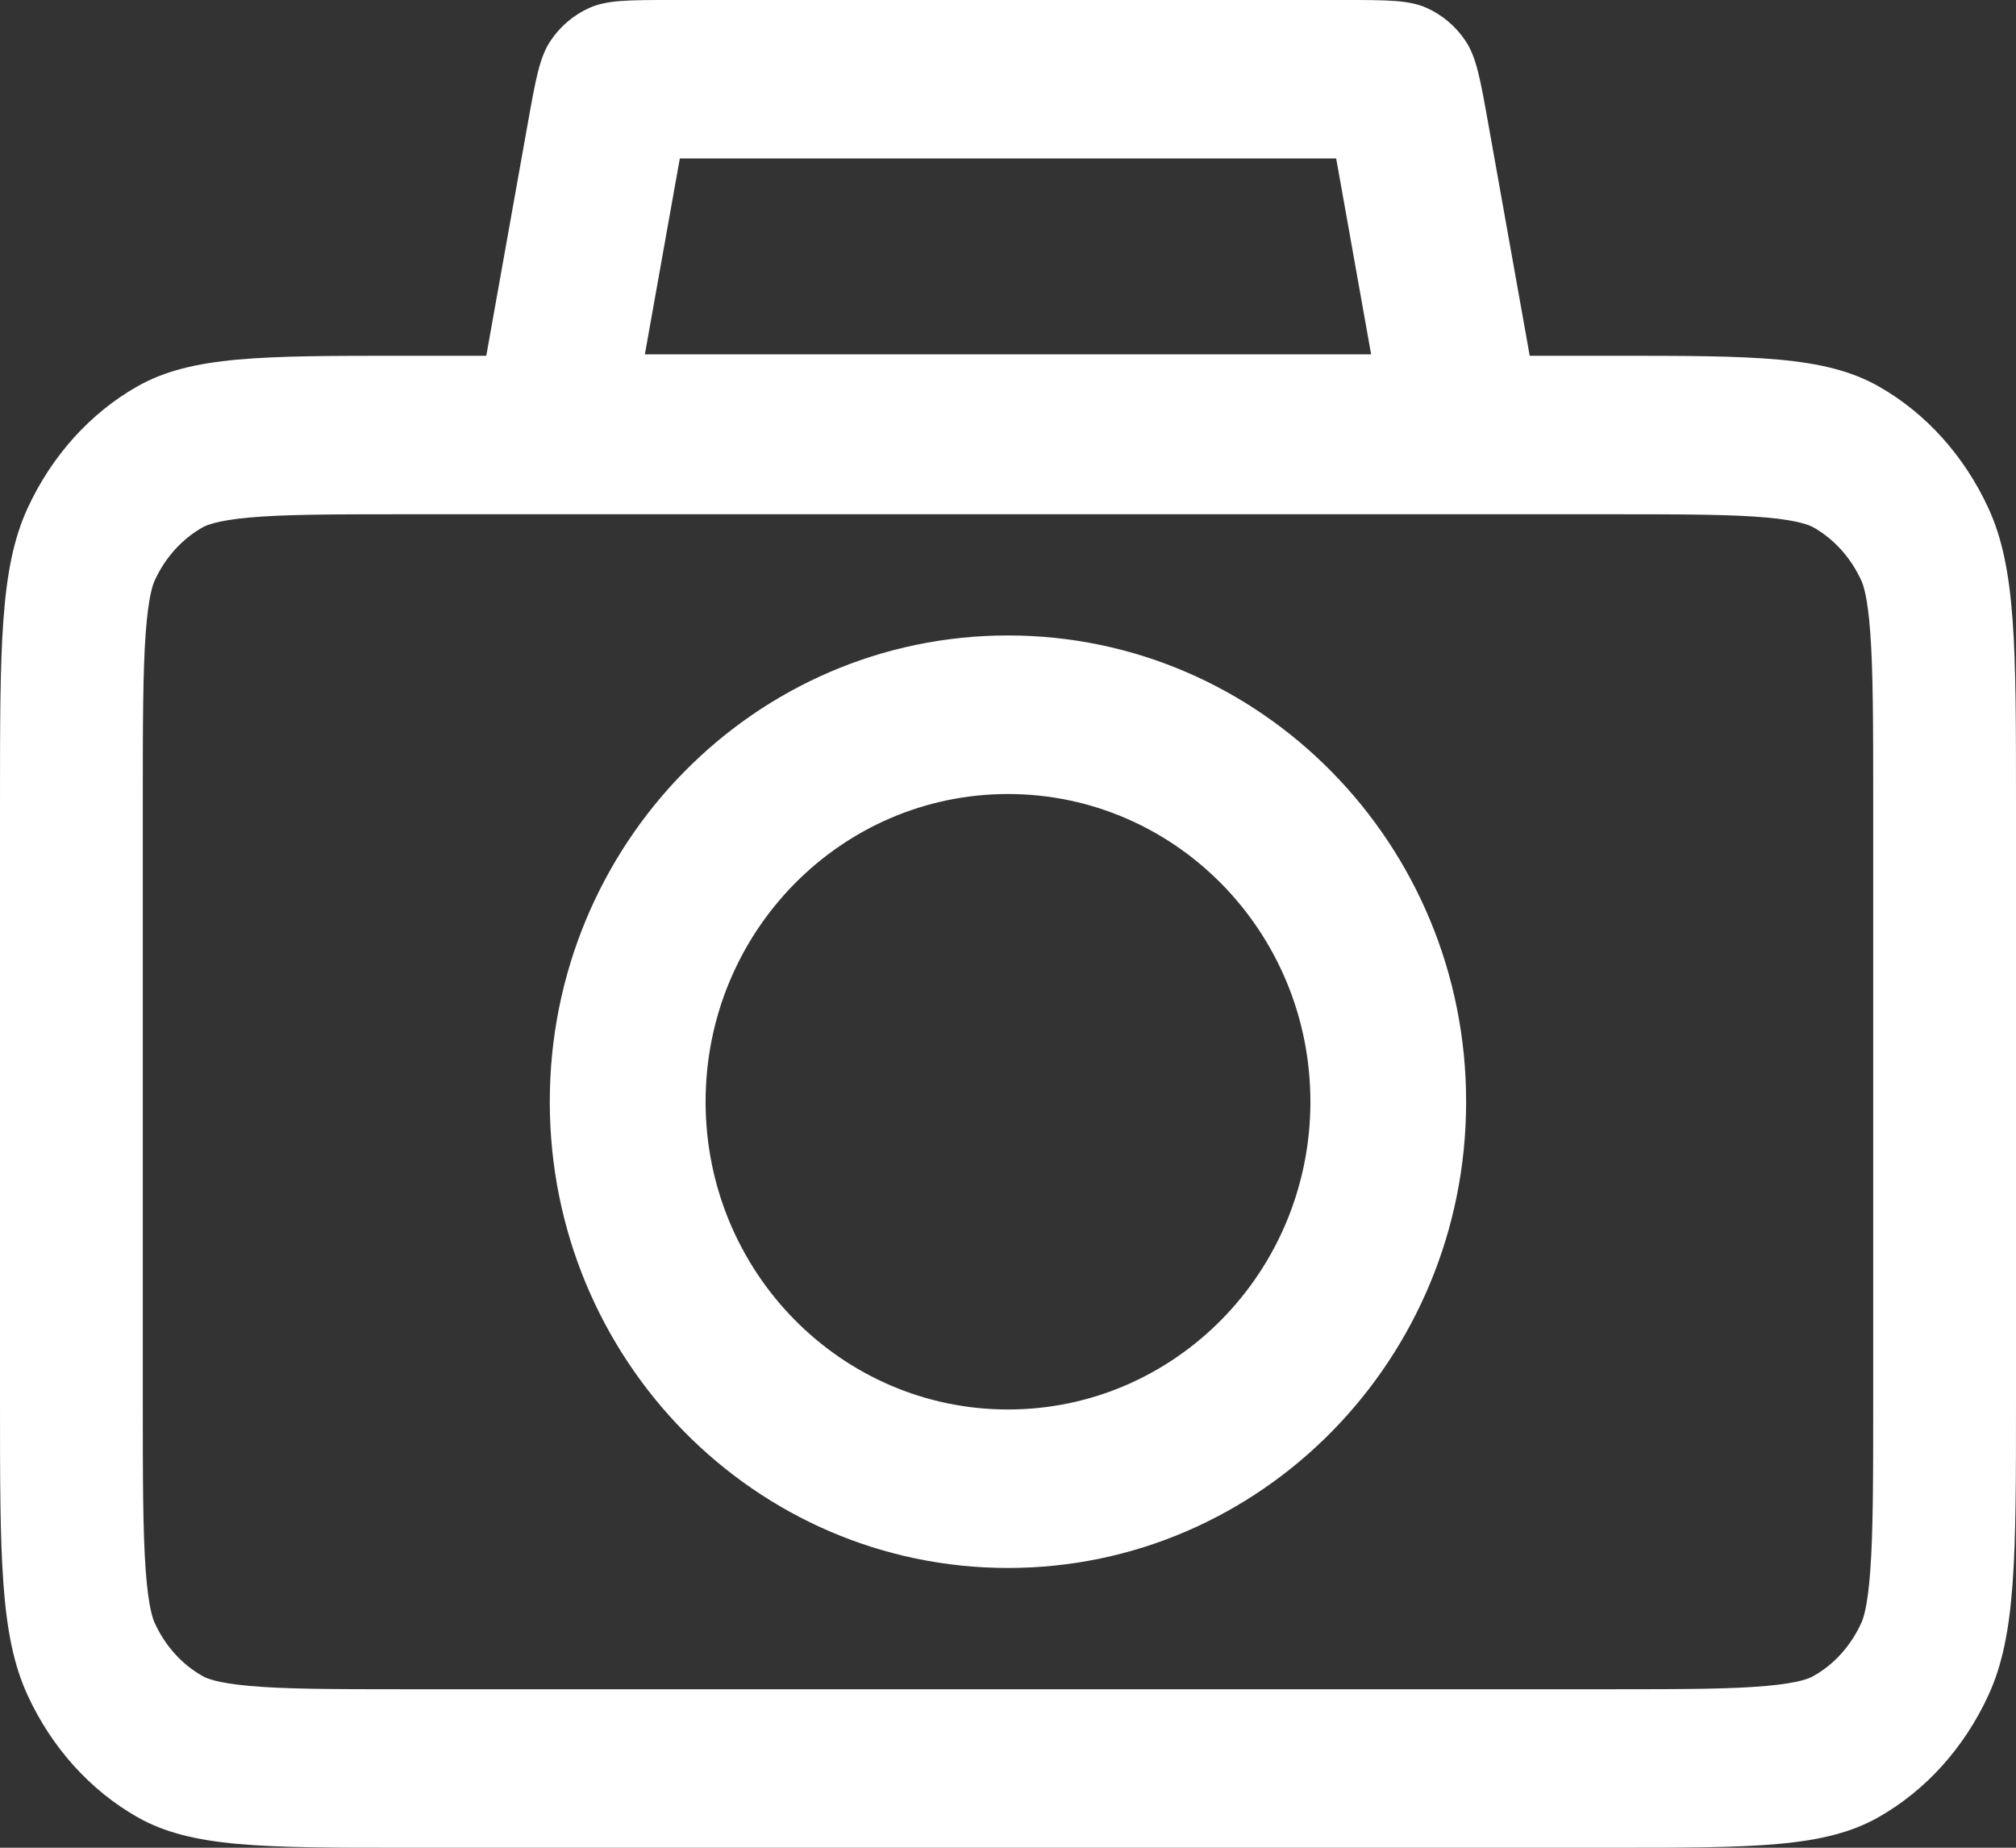 <svg width="24" height="22" viewBox="0 0 24 22" fill="none" xmlns="http://www.w3.org/2000/svg">
    <rect x="0" y="0" width="24" height="22" fill="#333333" stroke="none"/>
    <g id="white-camera">
        <path fill-rule="evenodd" clip-rule="evenodd" d="M19.2 6.123H4.8C3.932 6.123 3.383 6.125 2.968 6.162C2.573 6.198 2.451 6.257 2.41 6.28C2.165 6.419 1.966 6.64 1.842 6.911C1.821 6.957 1.768 7.092 1.735 7.531C1.701 7.992 1.7 8.601 1.7 9.565V16.671C1.7 17.634 1.701 18.244 1.735 18.705C1.768 19.143 1.821 19.279 1.842 19.324C1.966 19.596 2.165 19.817 2.41 19.955C2.451 19.979 2.573 20.038 2.968 20.073C3.383 20.111 3.932 20.113 4.8 20.113H19.2C20.068 20.113 20.617 20.111 21.032 20.073C21.427 20.038 21.549 19.979 21.59 19.955C21.835 19.817 22.034 19.596 22.158 19.324C22.179 19.279 22.233 19.143 22.265 18.705C22.299 18.244 22.3 17.634 22.3 16.671V9.565C22.3 8.601 22.299 7.992 22.265 7.531C22.233 7.092 22.179 6.957 22.158 6.911C22.034 6.64 21.835 6.419 21.59 6.28C21.549 6.257 21.427 6.198 21.032 6.162C20.617 6.125 20.068 6.123 19.2 6.123ZM0.327 6.054C0 6.767 0 7.699 0 9.565V16.671C0 18.536 0 19.469 0.327 20.181C0.615 20.808 1.074 21.317 1.638 21.637C2.28 22 3.12 22 4.8 22H19.2C20.88 22 21.72 22 22.362 21.637C22.927 21.317 23.385 20.808 23.673 20.181C24 19.469 24 18.536 24 16.671V9.565C24 7.699 24 6.767 23.673 6.054C23.385 5.428 22.927 4.918 22.362 4.599C21.72 4.236 20.88 4.236 19.2 4.236H4.8C3.12 4.236 2.28 4.236 1.638 4.599C1.074 4.918 0.615 5.428 0.327 6.054Z" fill="white"/>
        <path fill-rule="evenodd" clip-rule="evenodd" d="M8.093 1.887L7.677 4.219H16.323L15.907 1.887H8.093ZM6.554 0.486C6.424 0.68 6.378 0.94 6.285 1.459L5.829 4.012C5.7 4.732 5.636 5.091 5.735 5.372C5.822 5.618 5.992 5.826 6.215 5.957C6.468 6.106 6.828 6.106 7.546 6.106H16.454C17.172 6.106 17.532 6.106 17.785 5.957C18.008 5.826 18.178 5.618 18.265 5.372C18.364 5.091 18.3 4.732 18.171 4.012L17.715 1.459C17.622 0.94 17.576 0.68 17.446 0.486C17.332 0.315 17.172 0.179 16.986 0.095C16.775 2.9697e-06 16.516 2.96847e-06 15.998 2.96847e-06H8.002C7.484 2.96847e-06 7.225 2.9697e-06 7.014 0.095C6.828 0.179 6.668 0.315 6.554 0.486Z" fill="white"/>
        <path fill-rule="evenodd" clip-rule="evenodd" d="M12 16.782C13.988 16.782 15.6 15.141 15.6 13.118C15.6 11.094 13.988 9.454 12 9.454C10.012 9.454 8.4 11.094 8.4 13.118C8.4 15.141 10.012 16.782 12 16.782ZM12 18.669C15.012 18.669 17.454 16.184 17.454 13.118C17.454 10.052 15.012 7.566 12 7.566C8.987 7.566 6.545 10.052 6.545 13.118C6.545 16.184 8.987 18.669 12 18.669Z" fill="white"/>
    </g>
</svg>

